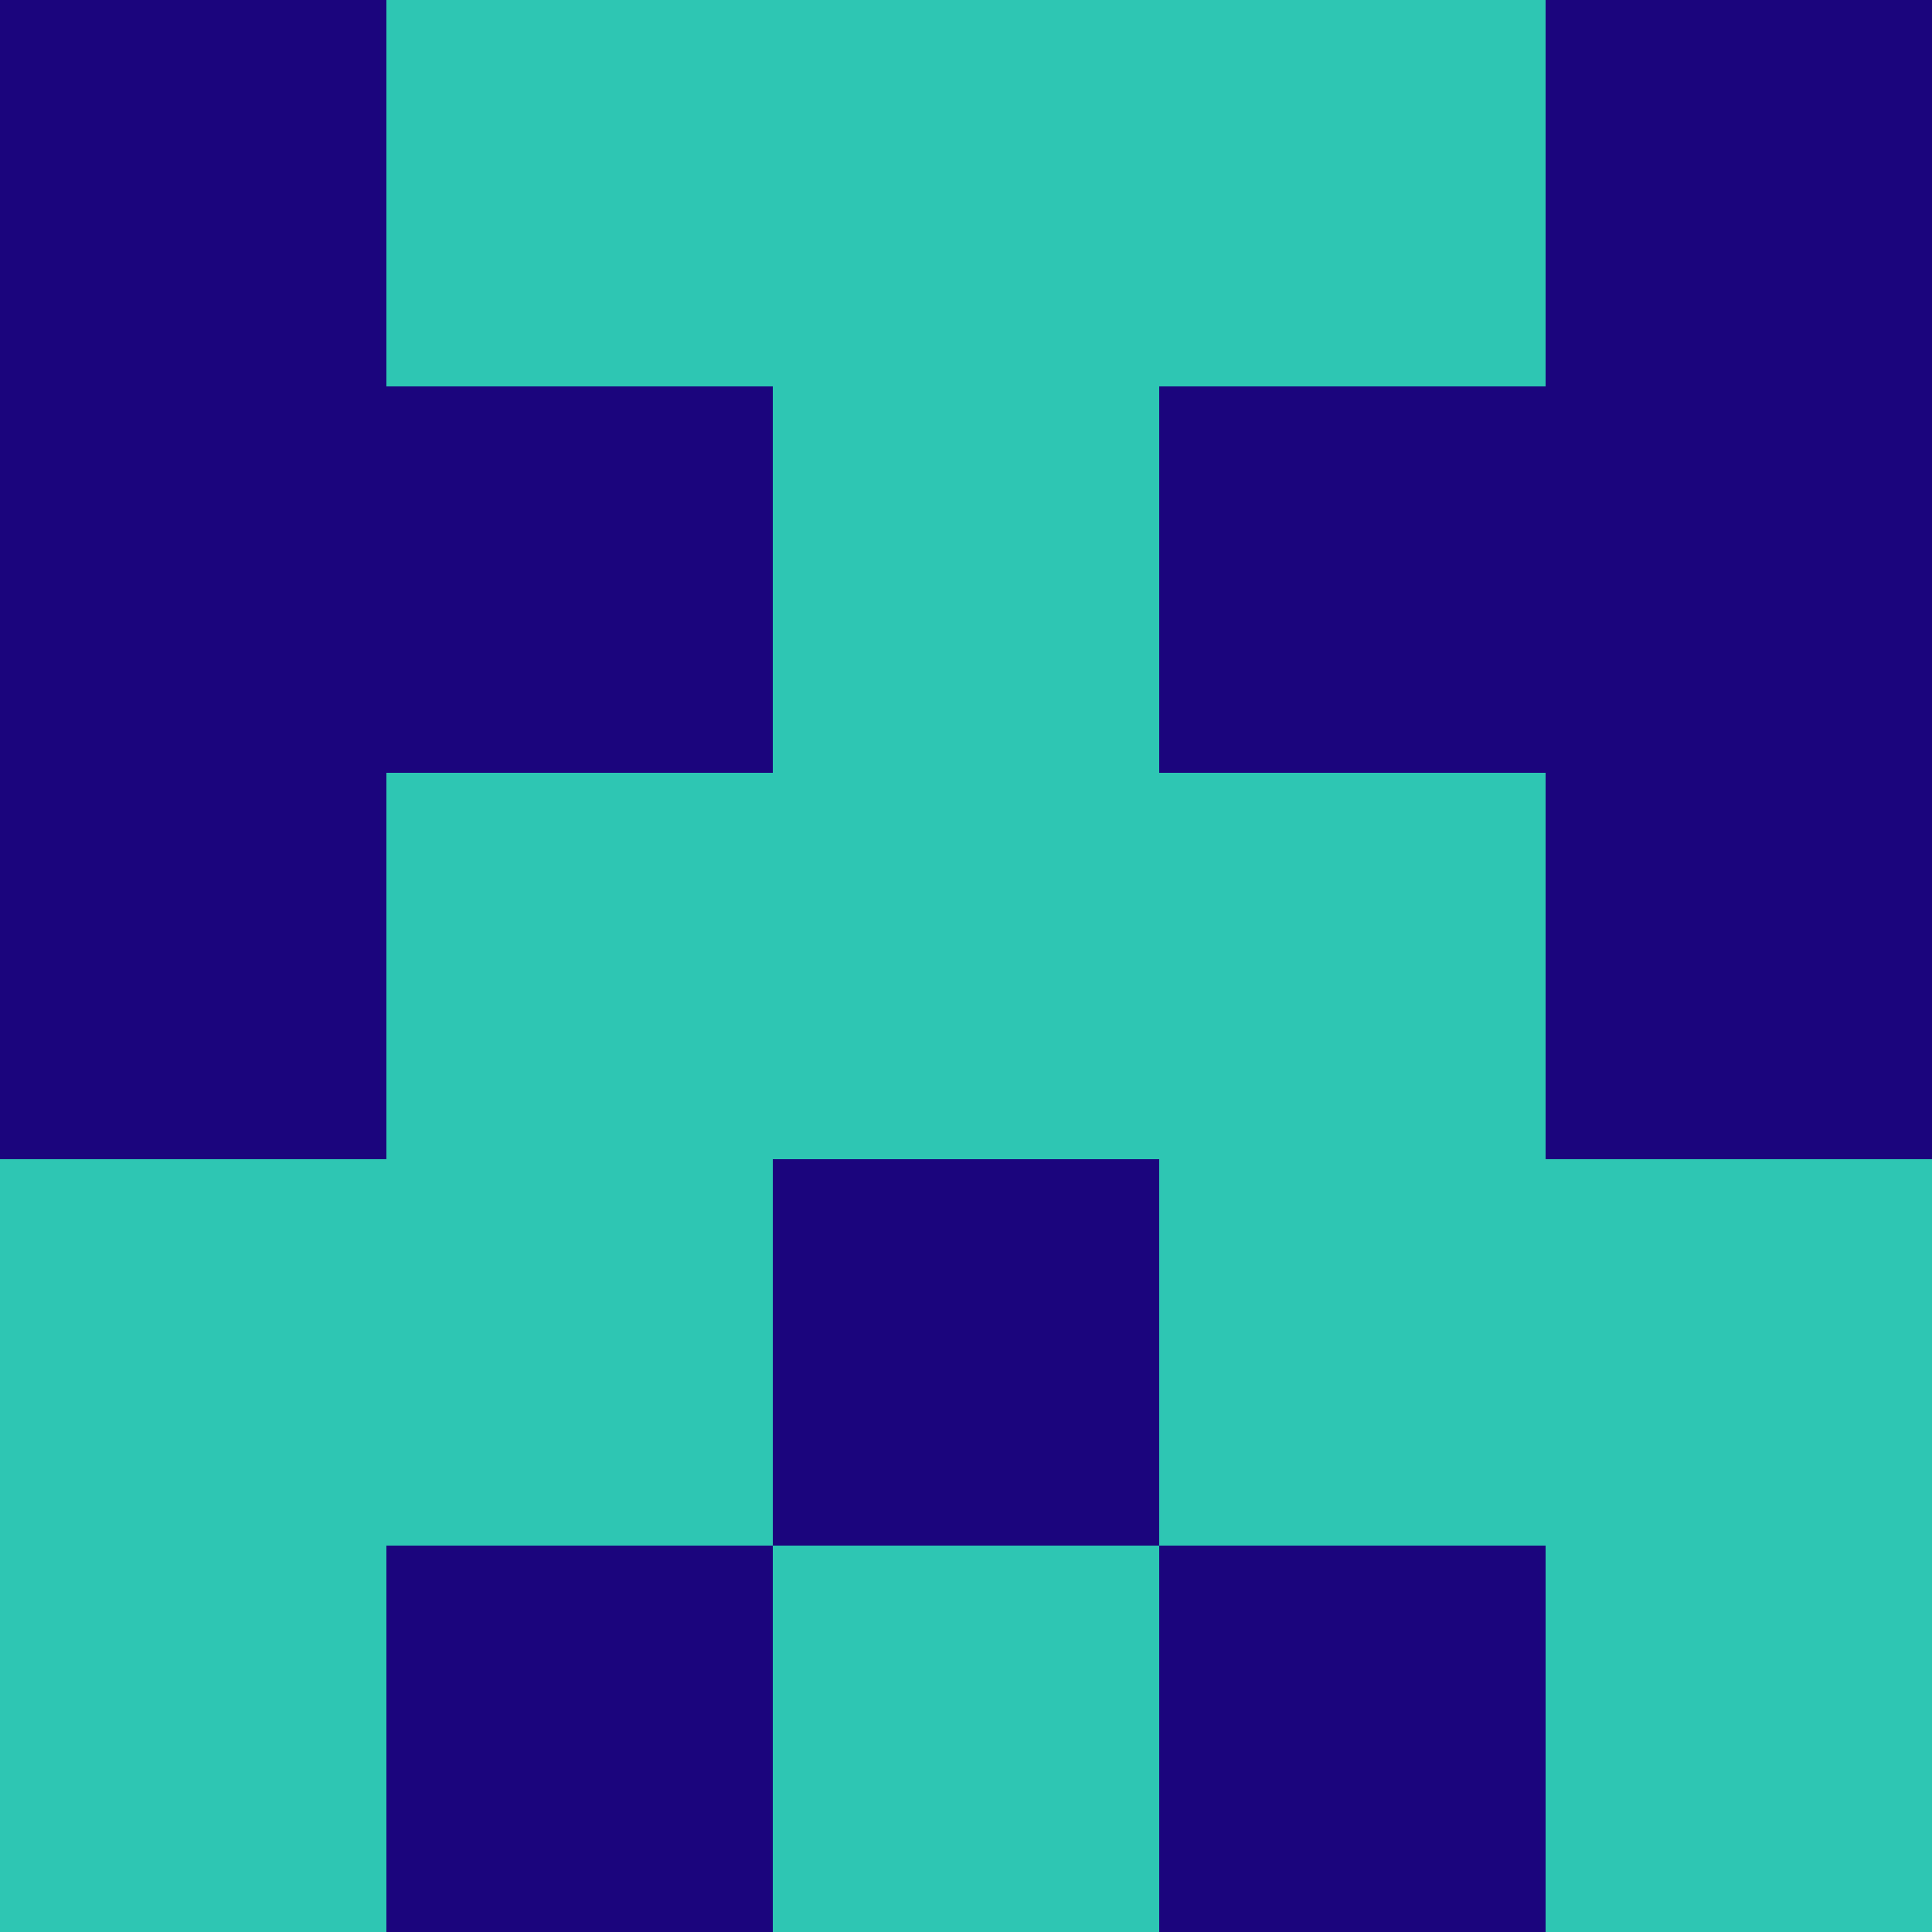 <?xml version="1.0" encoding="utf-8"?>
<!DOCTYPE svg PUBLIC "-//W3C//DTD SVG 20010904//EN"
        "http://www.w3.org/TR/2001/REC-SVG-20010904/DTD/svg10.dtd">

<svg width="400" height="400" viewBox="0 0 5 5"
    xmlns="http://www.w3.org/2000/svg"
    xmlns:xlink="http://www.w3.org/1999/xlink">
            <rect x="0" y="0" width="1" height="1" fill="#1B057D" />
        <rect x="0" y="1" width="1" height="1" fill="#1B057D" />
        <rect x="0" y="2" width="1" height="1" fill="#1B057D" />
        <rect x="0" y="3" width="1" height="1" fill="#2EC6B3" />
        <rect x="0" y="4" width="1" height="1" fill="#2EC6B3" />
                <rect x="1" y="0" width="1" height="1" fill="#2EC6B3" />
        <rect x="1" y="1" width="1" height="1" fill="#1B057D" />
        <rect x="1" y="2" width="1" height="1" fill="#2EC6B3" />
        <rect x="1" y="3" width="1" height="1" fill="#2EC6B3" />
        <rect x="1" y="4" width="1" height="1" fill="#1B057D" />
                <rect x="2" y="0" width="1" height="1" fill="#2EC6B3" />
        <rect x="2" y="1" width="1" height="1" fill="#2EC6B3" />
        <rect x="2" y="2" width="1" height="1" fill="#2EC6B3" />
        <rect x="2" y="3" width="1" height="1" fill="#1B057D" />
        <rect x="2" y="4" width="1" height="1" fill="#2EC6B3" />
                <rect x="3" y="0" width="1" height="1" fill="#2EC6B3" />
        <rect x="3" y="1" width="1" height="1" fill="#1B057D" />
        <rect x="3" y="2" width="1" height="1" fill="#2EC6B3" />
        <rect x="3" y="3" width="1" height="1" fill="#2EC6B3" />
        <rect x="3" y="4" width="1" height="1" fill="#1B057D" />
                <rect x="4" y="0" width="1" height="1" fill="#1B057D" />
        <rect x="4" y="1" width="1" height="1" fill="#1B057D" />
        <rect x="4" y="2" width="1" height="1" fill="#1B057D" />
        <rect x="4" y="3" width="1" height="1" fill="#2EC6B3" />
        <rect x="4" y="4" width="1" height="1" fill="#2EC6B3" />
        
</svg>


